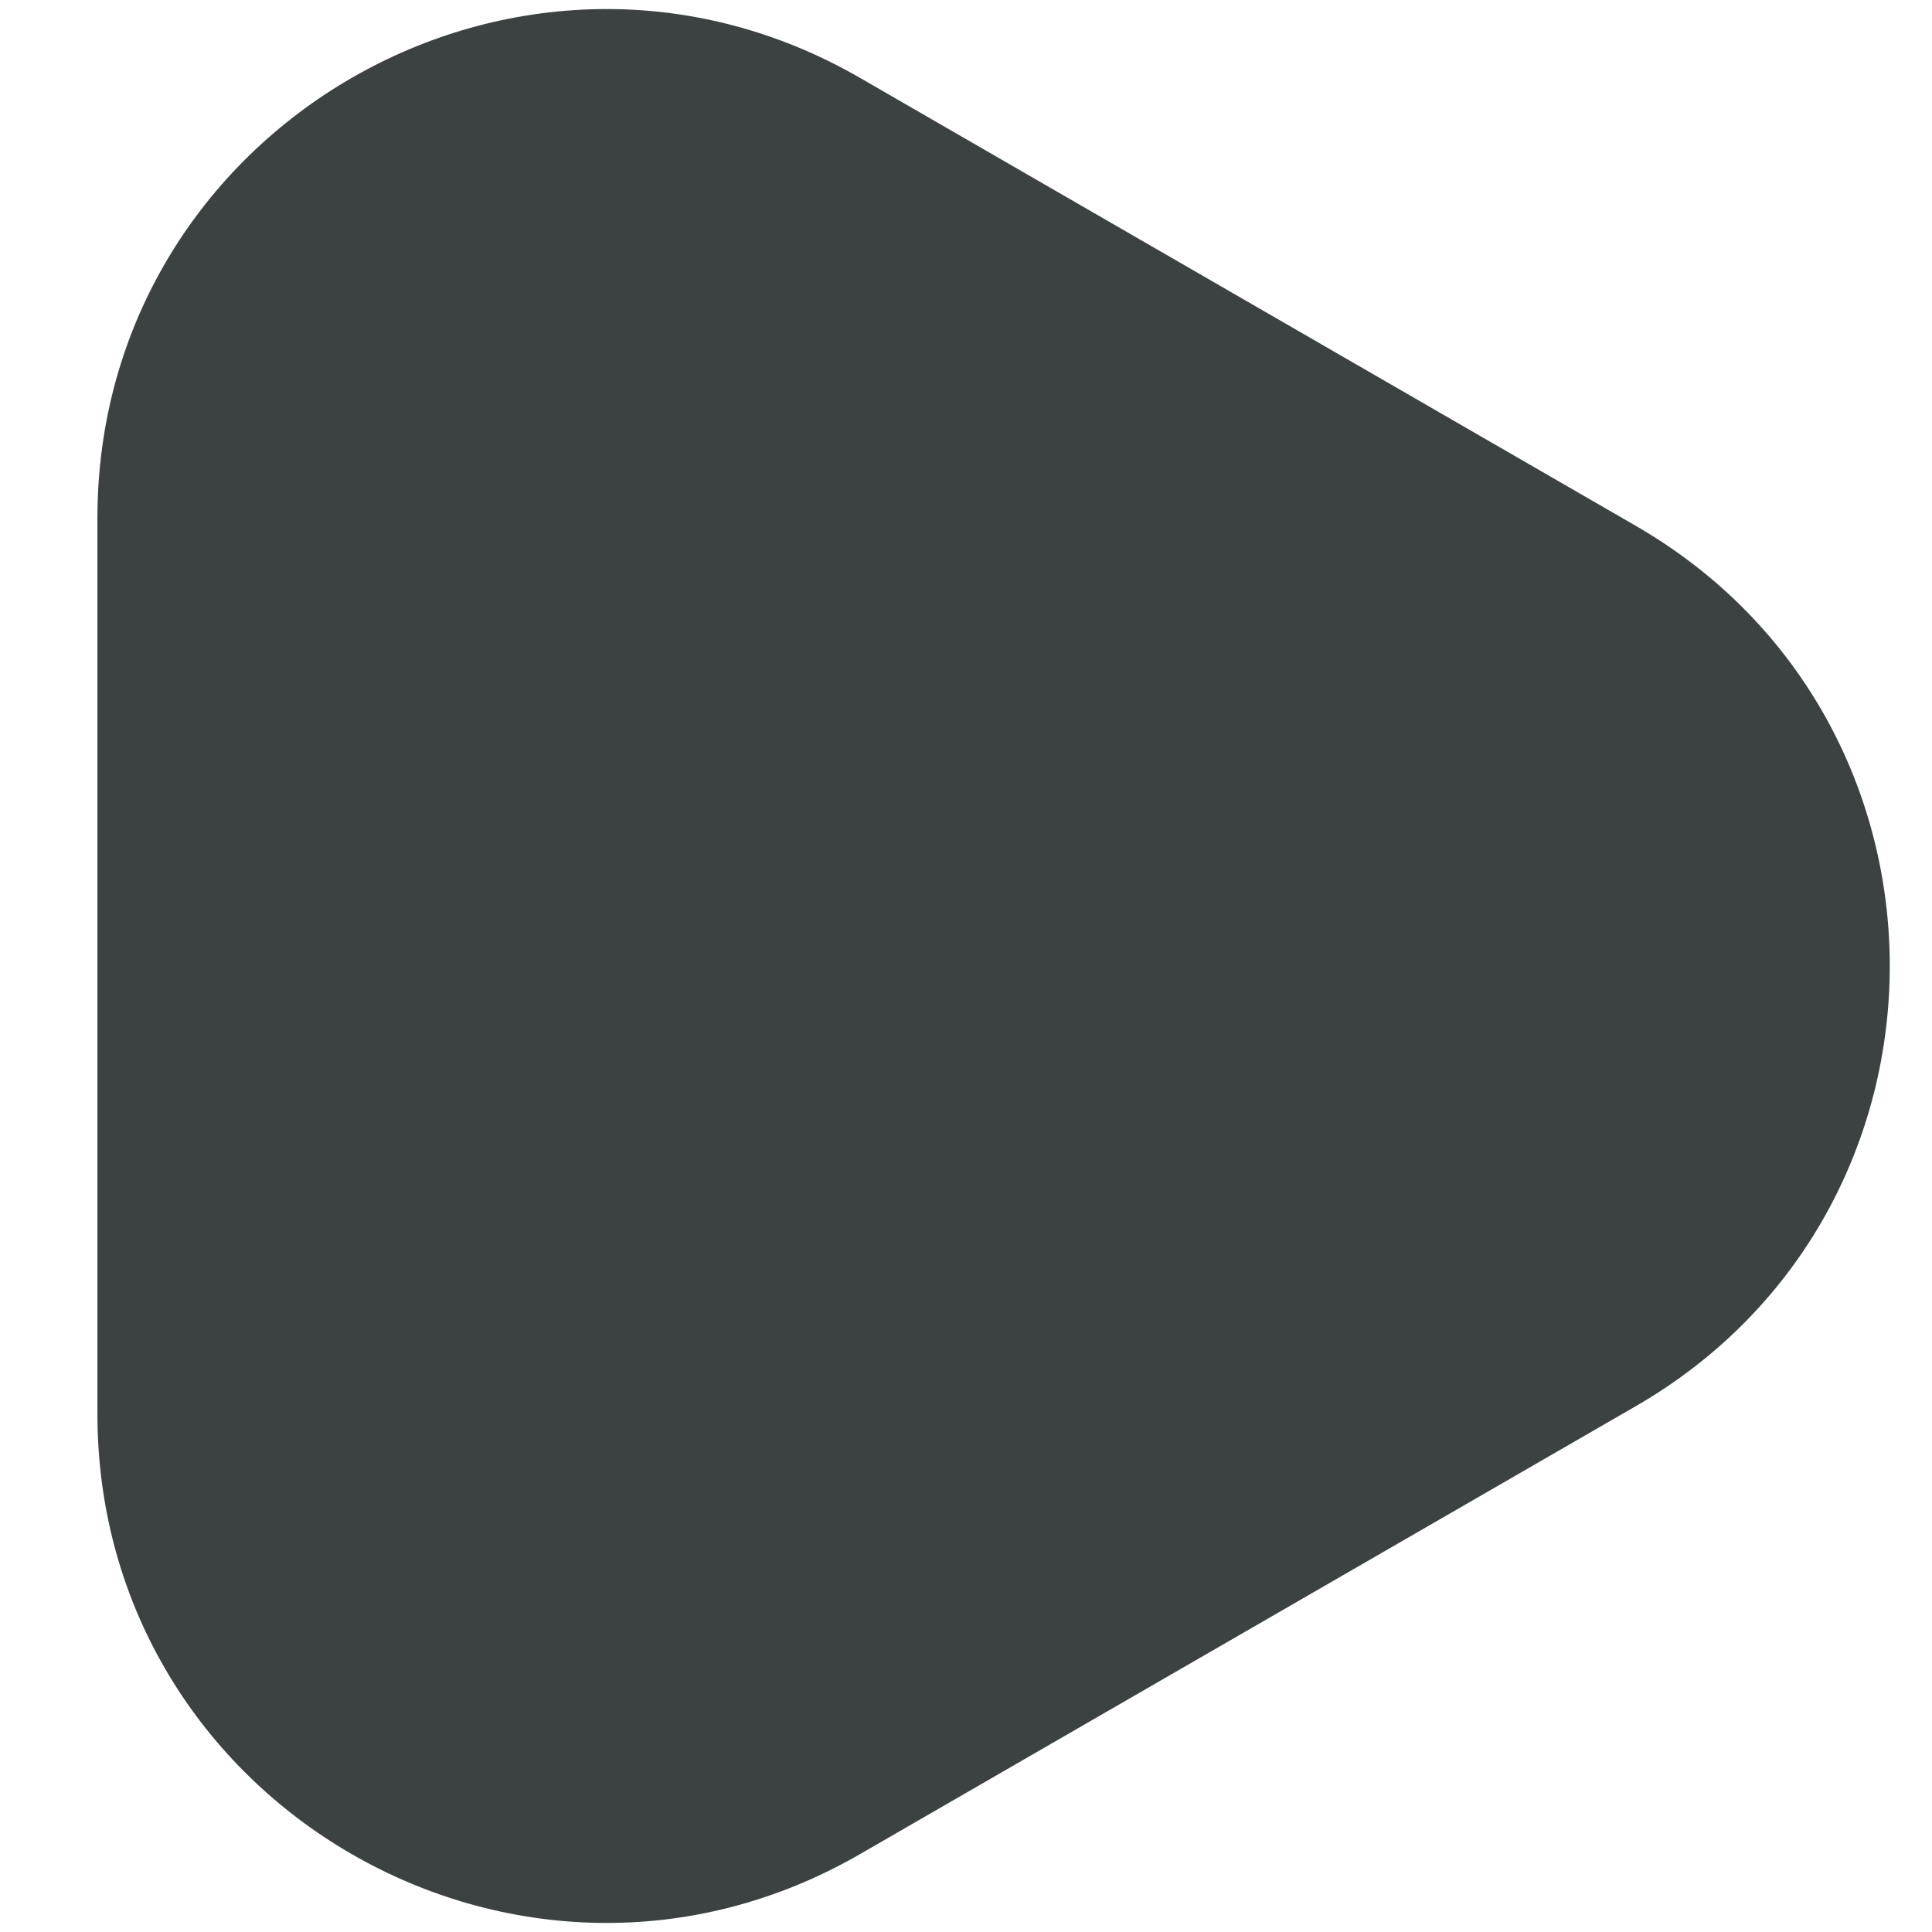 <svg width="19" height="19" viewBox="0 0 19 19" fill="none" xmlns="http://www.w3.org/2000/svg">
<path d="M16.085 5.17C19.418 7.094 19.418 11.906 16.085 13.83L8.458 18.234C5.124 20.158 0.958 17.752 0.958 13.903L0.958 5.097C0.958 1.248 5.124 -1.158 8.458 0.766L16.085 5.17Z" fill="#3C4242"/>
</svg>
